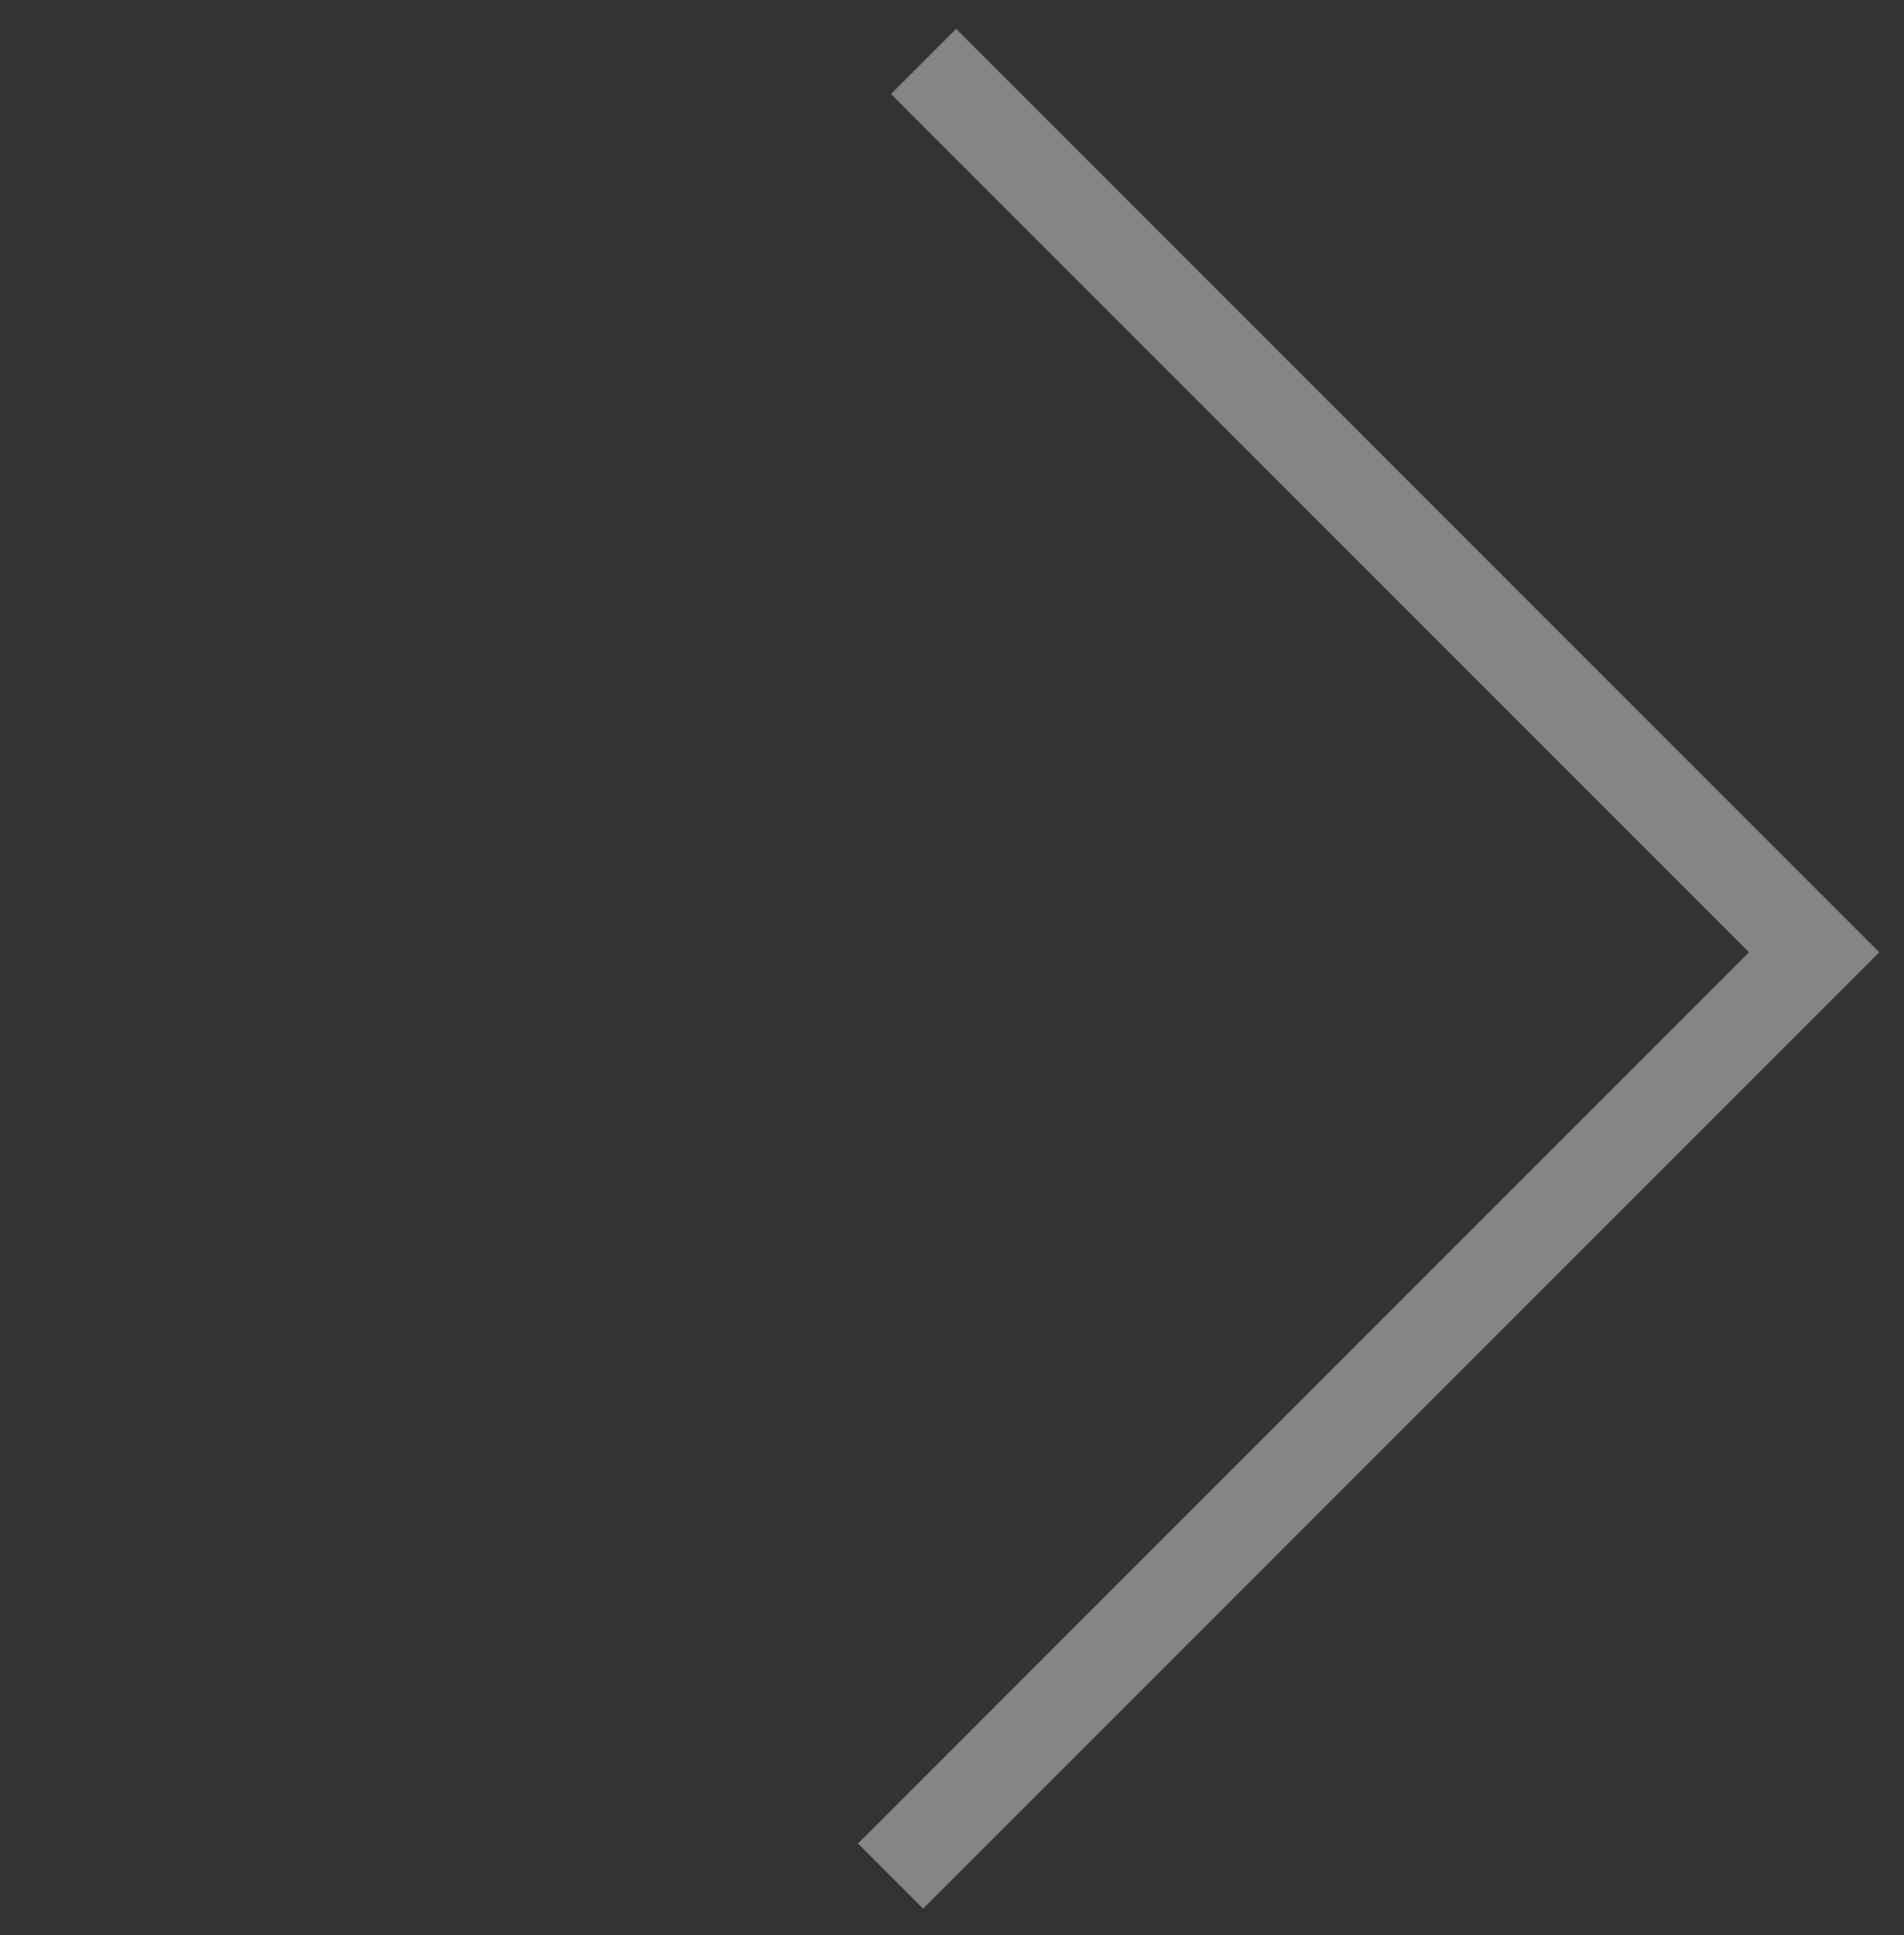 <svg width="62" height="63" viewBox="0 0 62 63" fill="none" xmlns="http://www.w3.org/2000/svg">
<rect x="0" y="0" width="62" height="63" fill="#333333" stroke="none"/>
<path d="M30.074 2L59.074 31L29 61.074" stroke="white" stroke-opacity="0.4" stroke-width="3"/>
</svg>
